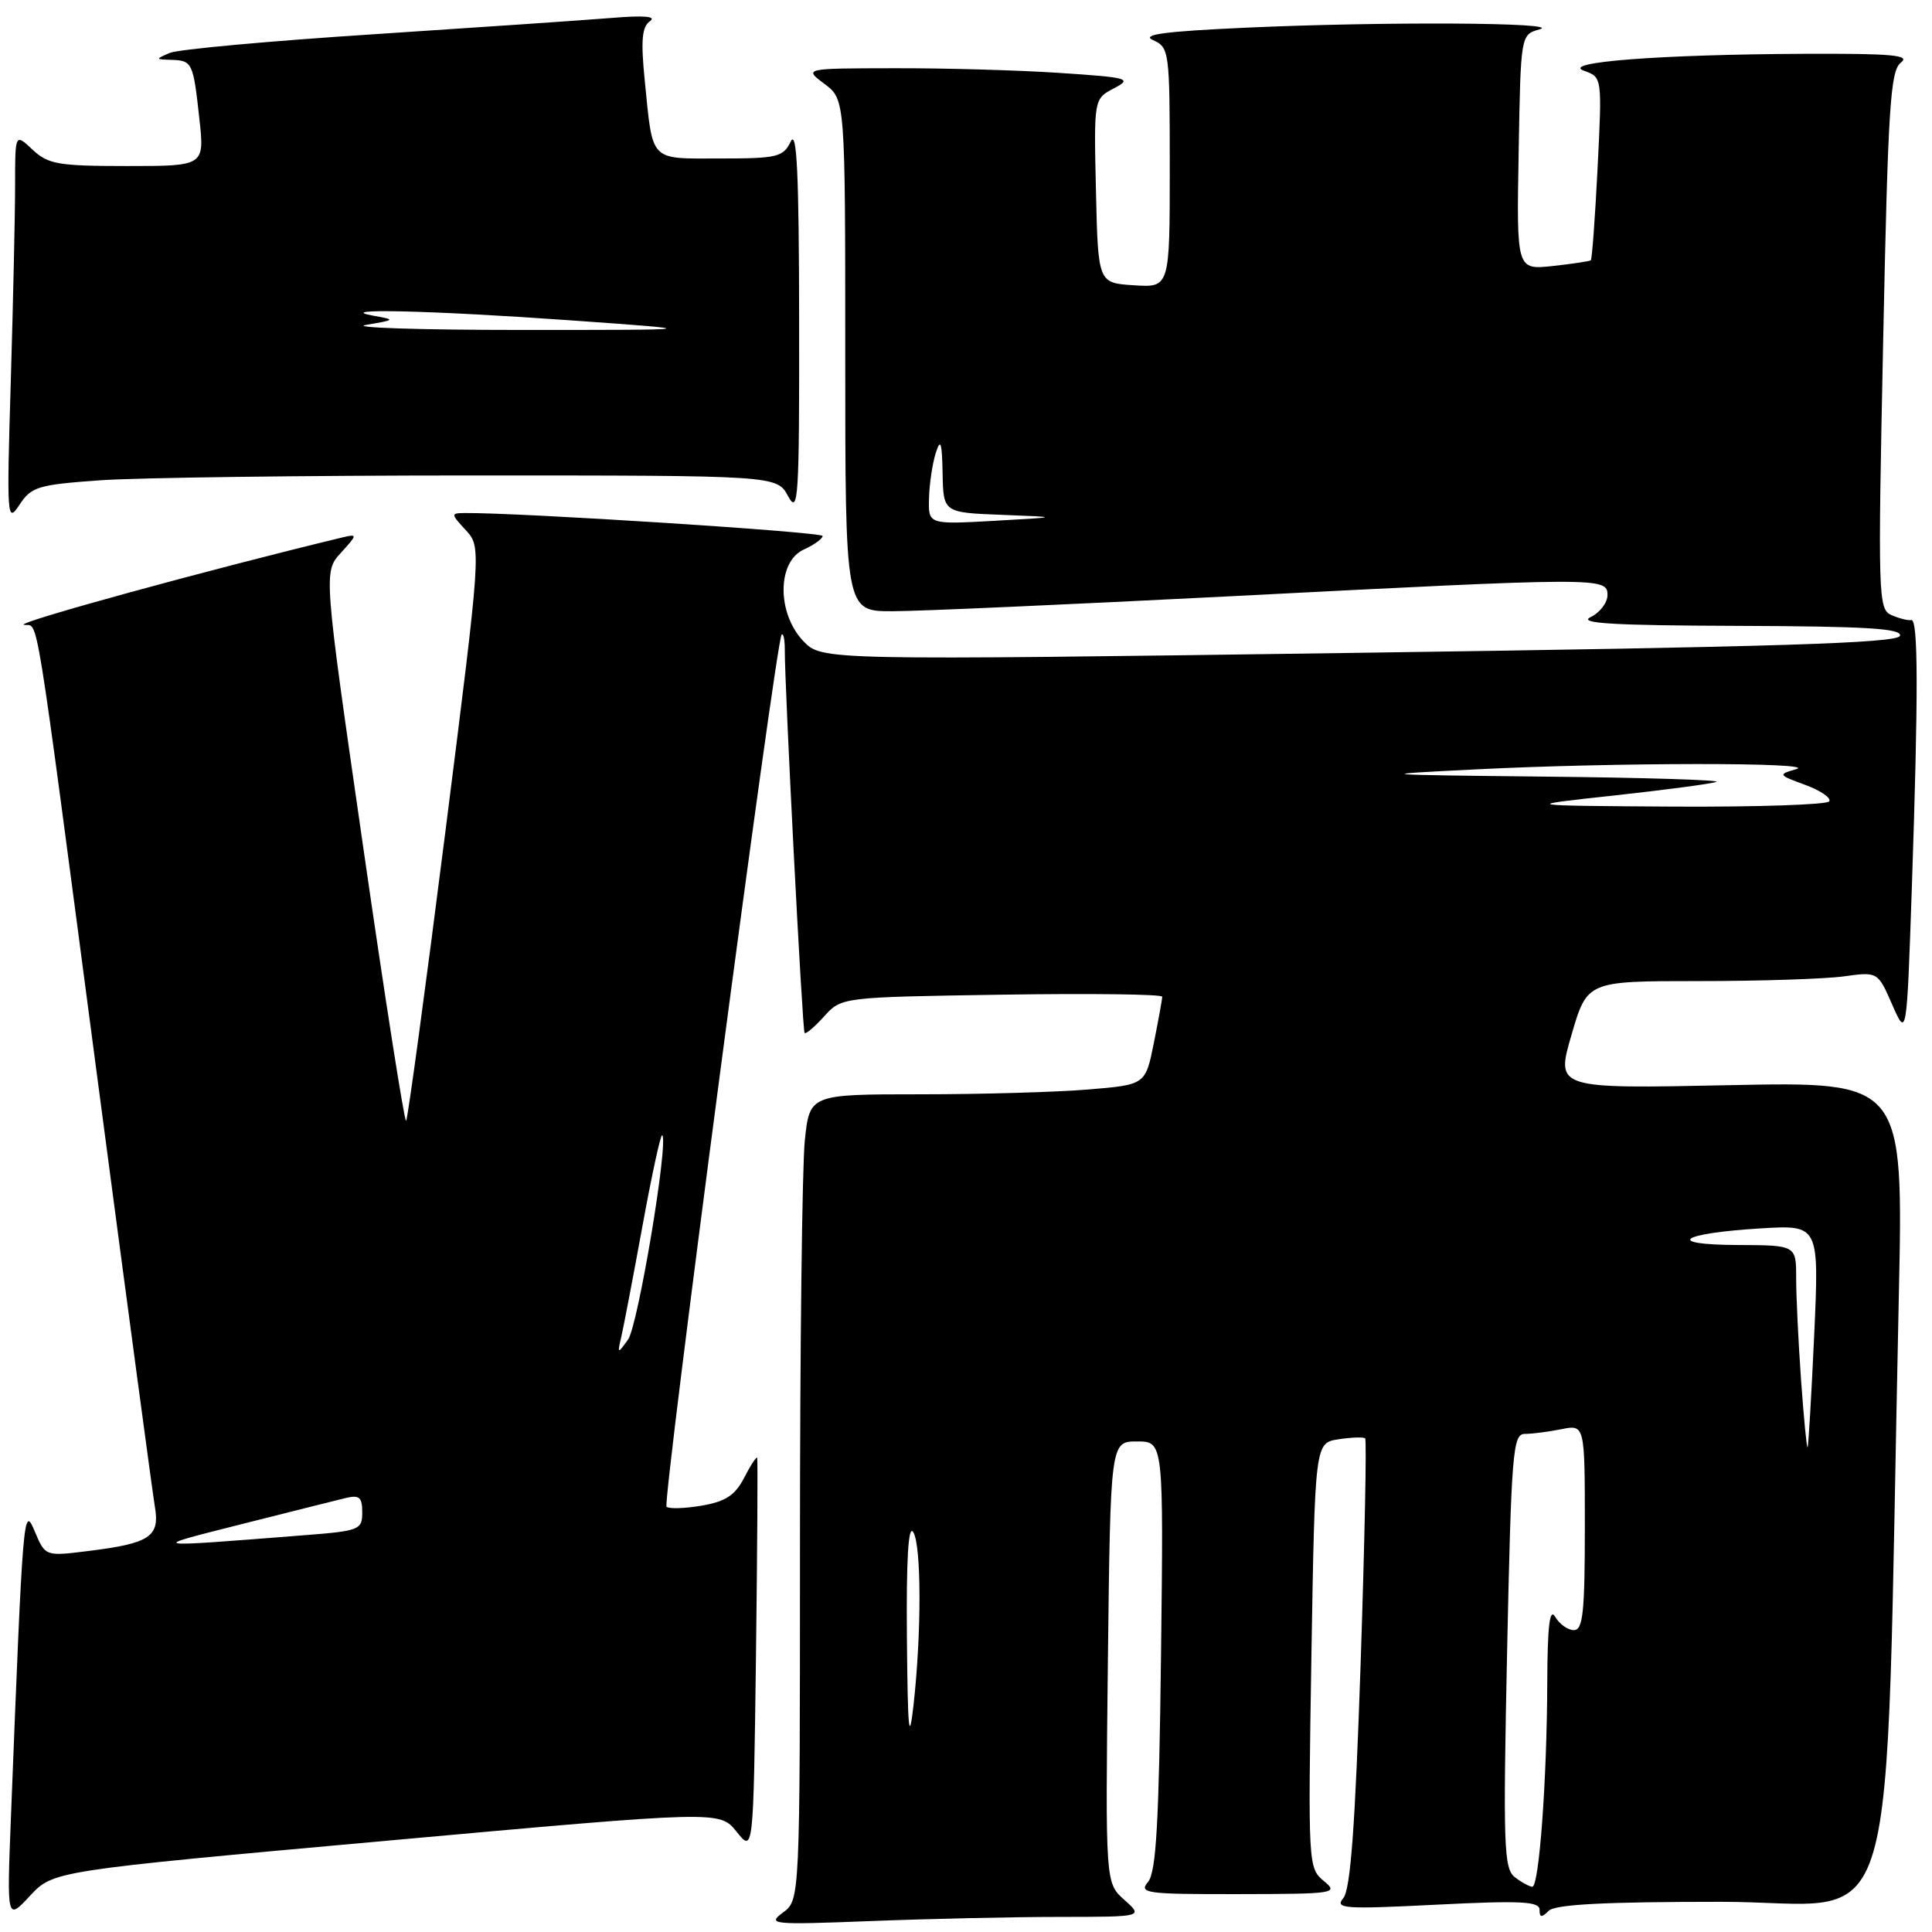 <?xml version="1.0" encoding="UTF-8" standalone="no"?>
<!DOCTYPE svg PUBLIC "-//W3C//DTD SVG 1.1//EN" "http://www.w3.org/Graphics/SVG/1.1/DTD/svg11.dtd" >
<svg xmlns="http://www.w3.org/2000/svg" xmlns:xlink="http://www.w3.org/1999/xlink" version="1.1" viewBox="0 0 256 256">
 <g >
 <path fill="currentColor"
d=" M 140.41 254.00 C 151.50 253.99 151.50 253.99 148.99 251.75 C 146.47 249.50 146.47 249.50 146.80 220.25 C 147.14 191.00 147.14 191.00 150.66 191.00 C 154.18 191.00 154.18 191.00 153.84 219.35 C 153.57 241.51 153.20 248.06 152.13 249.35 C 150.86 250.87 151.80 251.00 164.13 250.98 C 176.94 250.96 177.41 250.88 175.40 249.23 C 173.34 247.53 173.32 247.00 173.77 219.35 C 174.24 191.19 174.24 191.19 177.37 190.71 C 179.09 190.45 180.67 190.40 180.89 190.59 C 181.10 190.78 180.83 204.21 180.29 220.44 C 179.57 241.93 178.95 250.36 178.00 251.50 C 176.83 252.91 178.03 253.00 190.35 252.38 C 201.49 251.82 204.00 251.94 204.00 253.05 C 204.00 254.10 204.27 254.13 205.20 253.20 C 206.06 252.34 212.55 252.00 228.08 252.00 C 252.35 252.00 249.67 261.15 251.60 171.91 C 252.22 143.32 252.22 143.32 229.19 143.79 C 206.15 144.27 206.15 144.27 208.23 137.13 C 210.31 130.00 210.31 130.00 225.02 130.00 C 233.10 130.00 241.77 129.72 244.27 129.38 C 248.82 128.75 248.82 128.75 250.73 133.13 C 252.65 137.50 252.65 137.50 253.33 117.59 C 254.20 91.80 254.18 81.96 253.25 82.16 C 252.84 82.25 251.66 81.95 250.64 81.51 C 248.87 80.74 248.82 79.21 249.53 45.11 C 250.17 14.09 250.48 9.37 251.88 8.29 C 253.19 7.30 250.67 7.08 239.00 7.13 C 219.83 7.22 206.66 8.24 209.90 9.38 C 212.29 10.23 212.29 10.23 211.69 22.24 C 211.36 28.84 210.95 34.36 210.79 34.49 C 210.63 34.62 208.35 34.96 205.73 35.25 C 200.95 35.76 200.95 35.76 201.23 20.17 C 201.50 4.59 201.50 4.59 204.00 3.89 C 207.31 2.97 183.25 2.84 165.04 3.67 C 154.26 4.16 151.14 4.58 152.79 5.32 C 154.94 6.28 155.00 6.76 155.00 22.21 C 155.00 38.11 155.00 38.11 150.25 37.80 C 145.50 37.50 145.50 37.50 145.22 25.30 C 144.94 13.10 144.94 13.10 147.59 11.71 C 150.07 10.41 149.59 10.27 140.37 9.66 C 134.94 9.30 125.10 9.02 118.50 9.04 C 106.50 9.06 106.50 9.06 109.25 11.12 C 112.00 13.17 112.00 13.17 112.00 47.08 C 112.00 81.00 112.00 81.00 118.25 80.99 C 121.69 80.99 141.82 80.09 163.00 79.01 C 212.24 76.48 213.00 76.48 213.00 78.85 C 213.00 79.86 211.99 81.18 210.75 81.78 C 209.05 82.60 213.88 82.88 230.33 82.93 C 247.33 82.99 252.07 83.28 251.75 84.25 C 251.43 85.22 235.49 85.72 180.11 86.50 C 108.89 87.50 108.89 87.50 106.45 84.95 C 102.93 81.27 102.96 74.43 106.50 72.82 C 107.88 72.19 109.00 71.38 109.00 71.02 C 109.00 70.49 68.80 67.91 61.58 67.98 C 59.72 68.00 59.72 68.08 61.72 70.25 C 63.79 72.50 63.79 72.50 59.00 110.32 C 56.36 131.11 54.03 148.31 53.81 148.52 C 53.60 148.74 51.04 132.46 48.14 112.34 C 42.86 75.78 42.86 75.78 45.18 73.24 C 47.35 70.87 47.37 70.74 45.50 71.18 C 27.84 75.43 1.90 82.54 3.17 82.79 C 5.19 83.18 4.35 78.02 12.99 143.50 C 16.84 172.65 20.23 197.94 20.53 199.70 C 21.19 203.61 19.84 204.51 11.75 205.51 C 6.00 206.23 6.00 206.23 4.61 202.93 C 3.11 199.36 3.05 200.05 1.44 241.00 C 0.91 254.50 0.91 254.50 3.98 251.20 C 7.06 247.90 7.06 247.90 51.21 243.91 C 95.36 239.92 95.36 239.92 97.60 242.71 C 99.83 245.50 99.83 245.50 100.17 219.50 C 100.35 205.20 100.42 193.35 100.33 193.16 C 100.23 192.97 99.45 194.16 98.60 195.82 C 97.39 198.15 96.13 198.97 92.95 199.51 C 90.71 199.89 88.62 199.95 88.32 199.65 C 87.74 199.08 102.82 84.84 103.57 84.09 C 103.81 83.86 103.99 84.75 103.99 86.08 C 103.96 90.81 106.32 136.51 106.61 136.87 C 106.77 137.07 107.93 136.08 109.20 134.68 C 111.50 132.13 111.50 132.13 132.75 131.80 C 144.44 131.62 154.00 131.74 154.00 132.07 C 154.00 132.40 153.50 135.15 152.89 138.20 C 151.78 143.73 151.78 143.73 144.24 144.36 C 140.09 144.71 130.08 145.00 121.99 145.00 C 107.28 145.00 107.28 145.00 106.64 151.15 C 106.29 154.53 106.00 178.55 106.00 204.52 C 106.00 251.76 106.00 251.76 103.75 253.42 C 101.62 255.00 102.26 255.06 115.41 254.55 C 123.06 254.25 134.31 254.00 140.41 254.00 Z  M 13.30 63.64 C 18.25 63.29 40.45 63.00 62.62 63.00 C 102.94 63.00 102.94 63.00 104.43 65.75 C 105.78 68.25 105.92 66.10 105.89 42.50 C 105.87 23.07 105.59 17.07 104.78 18.75 C 103.78 20.81 103.01 21.00 95.41 21.00 C 85.96 21.00 86.53 21.60 85.43 10.64 C 84.90 5.34 85.06 3.56 86.12 2.81 C 87.04 2.16 85.33 2.02 81.00 2.38 C 77.42 2.67 63.25 3.64 49.50 4.54 C 35.75 5.43 23.60 6.54 22.50 7.01 C 20.57 7.83 20.58 7.87 22.69 7.93 C 25.49 8.02 25.60 8.27 26.42 15.75 C 27.10 22.00 27.10 22.00 16.86 22.00 C 7.73 22.00 6.38 21.77 4.31 19.83 C 2.00 17.65 2.00 17.65 2.00 24.58 C 2.00 28.38 1.74 40.05 1.43 50.50 C 0.88 68.70 0.93 69.39 2.58 66.89 C 4.15 64.49 5.03 64.23 13.30 63.64 Z  M 200.74 248.75 C 199.26 247.62 199.16 244.68 199.70 218.75 C 200.26 192.46 200.46 190.00 202.03 190.00 C 202.98 190.00 205.16 189.72 206.88 189.38 C 210.00 188.75 210.00 188.75 210.00 202.38 C 210.00 213.61 209.75 216.00 208.55 216.00 C 207.75 216.00 206.64 215.21 206.08 214.25 C 205.34 212.98 205.05 215.38 205.02 223.00 C 204.98 235.82 203.94 250.00 203.04 250.00 C 202.68 250.00 201.64 249.44 200.74 248.75 Z  M 120.17 217.00 C 120.08 206.68 120.35 202.00 121.00 203.00 C 122.10 204.71 122.12 216.35 121.04 226.00 C 120.45 231.17 120.28 229.32 120.17 217.00 Z  M 32.00 201.96 C 38.33 200.36 44.51 198.81 45.75 198.51 C 47.62 198.05 48.00 198.38 48.00 200.40 C 48.00 202.71 47.63 202.86 40.25 203.43 C 19.25 205.08 19.50 205.12 32.00 201.96 Z  M 238.65 182.86 C 238.29 177.82 238.00 171.74 238.00 169.35 C 238.00 165.00 238.00 165.00 230.25 164.97 C 220.48 164.93 222.56 163.42 233.28 162.77 C 241.05 162.30 241.05 162.30 240.39 176.90 C 240.02 184.93 239.63 191.62 239.51 191.77 C 239.40 191.91 239.01 187.91 238.65 182.86 Z  M 82.33 177.12 C 82.63 175.81 83.90 169.18 85.14 162.40 C 86.38 155.61 87.55 150.22 87.75 150.42 C 88.61 151.28 84.53 175.70 83.22 177.50 C 81.82 179.44 81.79 179.43 82.33 177.12 Z  M 213.94 105.40 C 220.79 104.65 226.86 103.84 227.44 103.60 C 228.02 103.36 217.93 103.04 205.00 102.91 C 181.82 102.66 181.69 102.64 195.50 101.95 C 213.89 101.02 241.18 101.00 238.00 101.92 C 235.57 102.62 235.60 102.68 239.20 104.00 C 241.23 104.75 242.67 105.73 242.39 106.18 C 242.11 106.63 232.80 106.94 221.69 106.88 C 201.50 106.75 201.50 106.75 213.94 105.40 Z  M 123.10 66.00 C 123.15 64.08 123.56 61.38 124.00 60.00 C 124.63 58.03 124.82 58.60 124.90 62.71 C 125.00 67.92 125.00 67.92 132.75 68.22 C 140.50 68.52 140.50 68.52 131.75 69.01 C 123.00 69.50 123.00 69.50 123.10 66.00 Z  M 48.50 43.05 C 52.42 42.39 52.44 42.36 49.50 41.84 C 43.84 40.82 57.08 41.13 75.50 42.44 C 93.50 43.72 93.50 43.72 69.00 43.72 C 55.52 43.72 46.30 43.41 48.50 43.05 Z "/>
</g>
</svg>